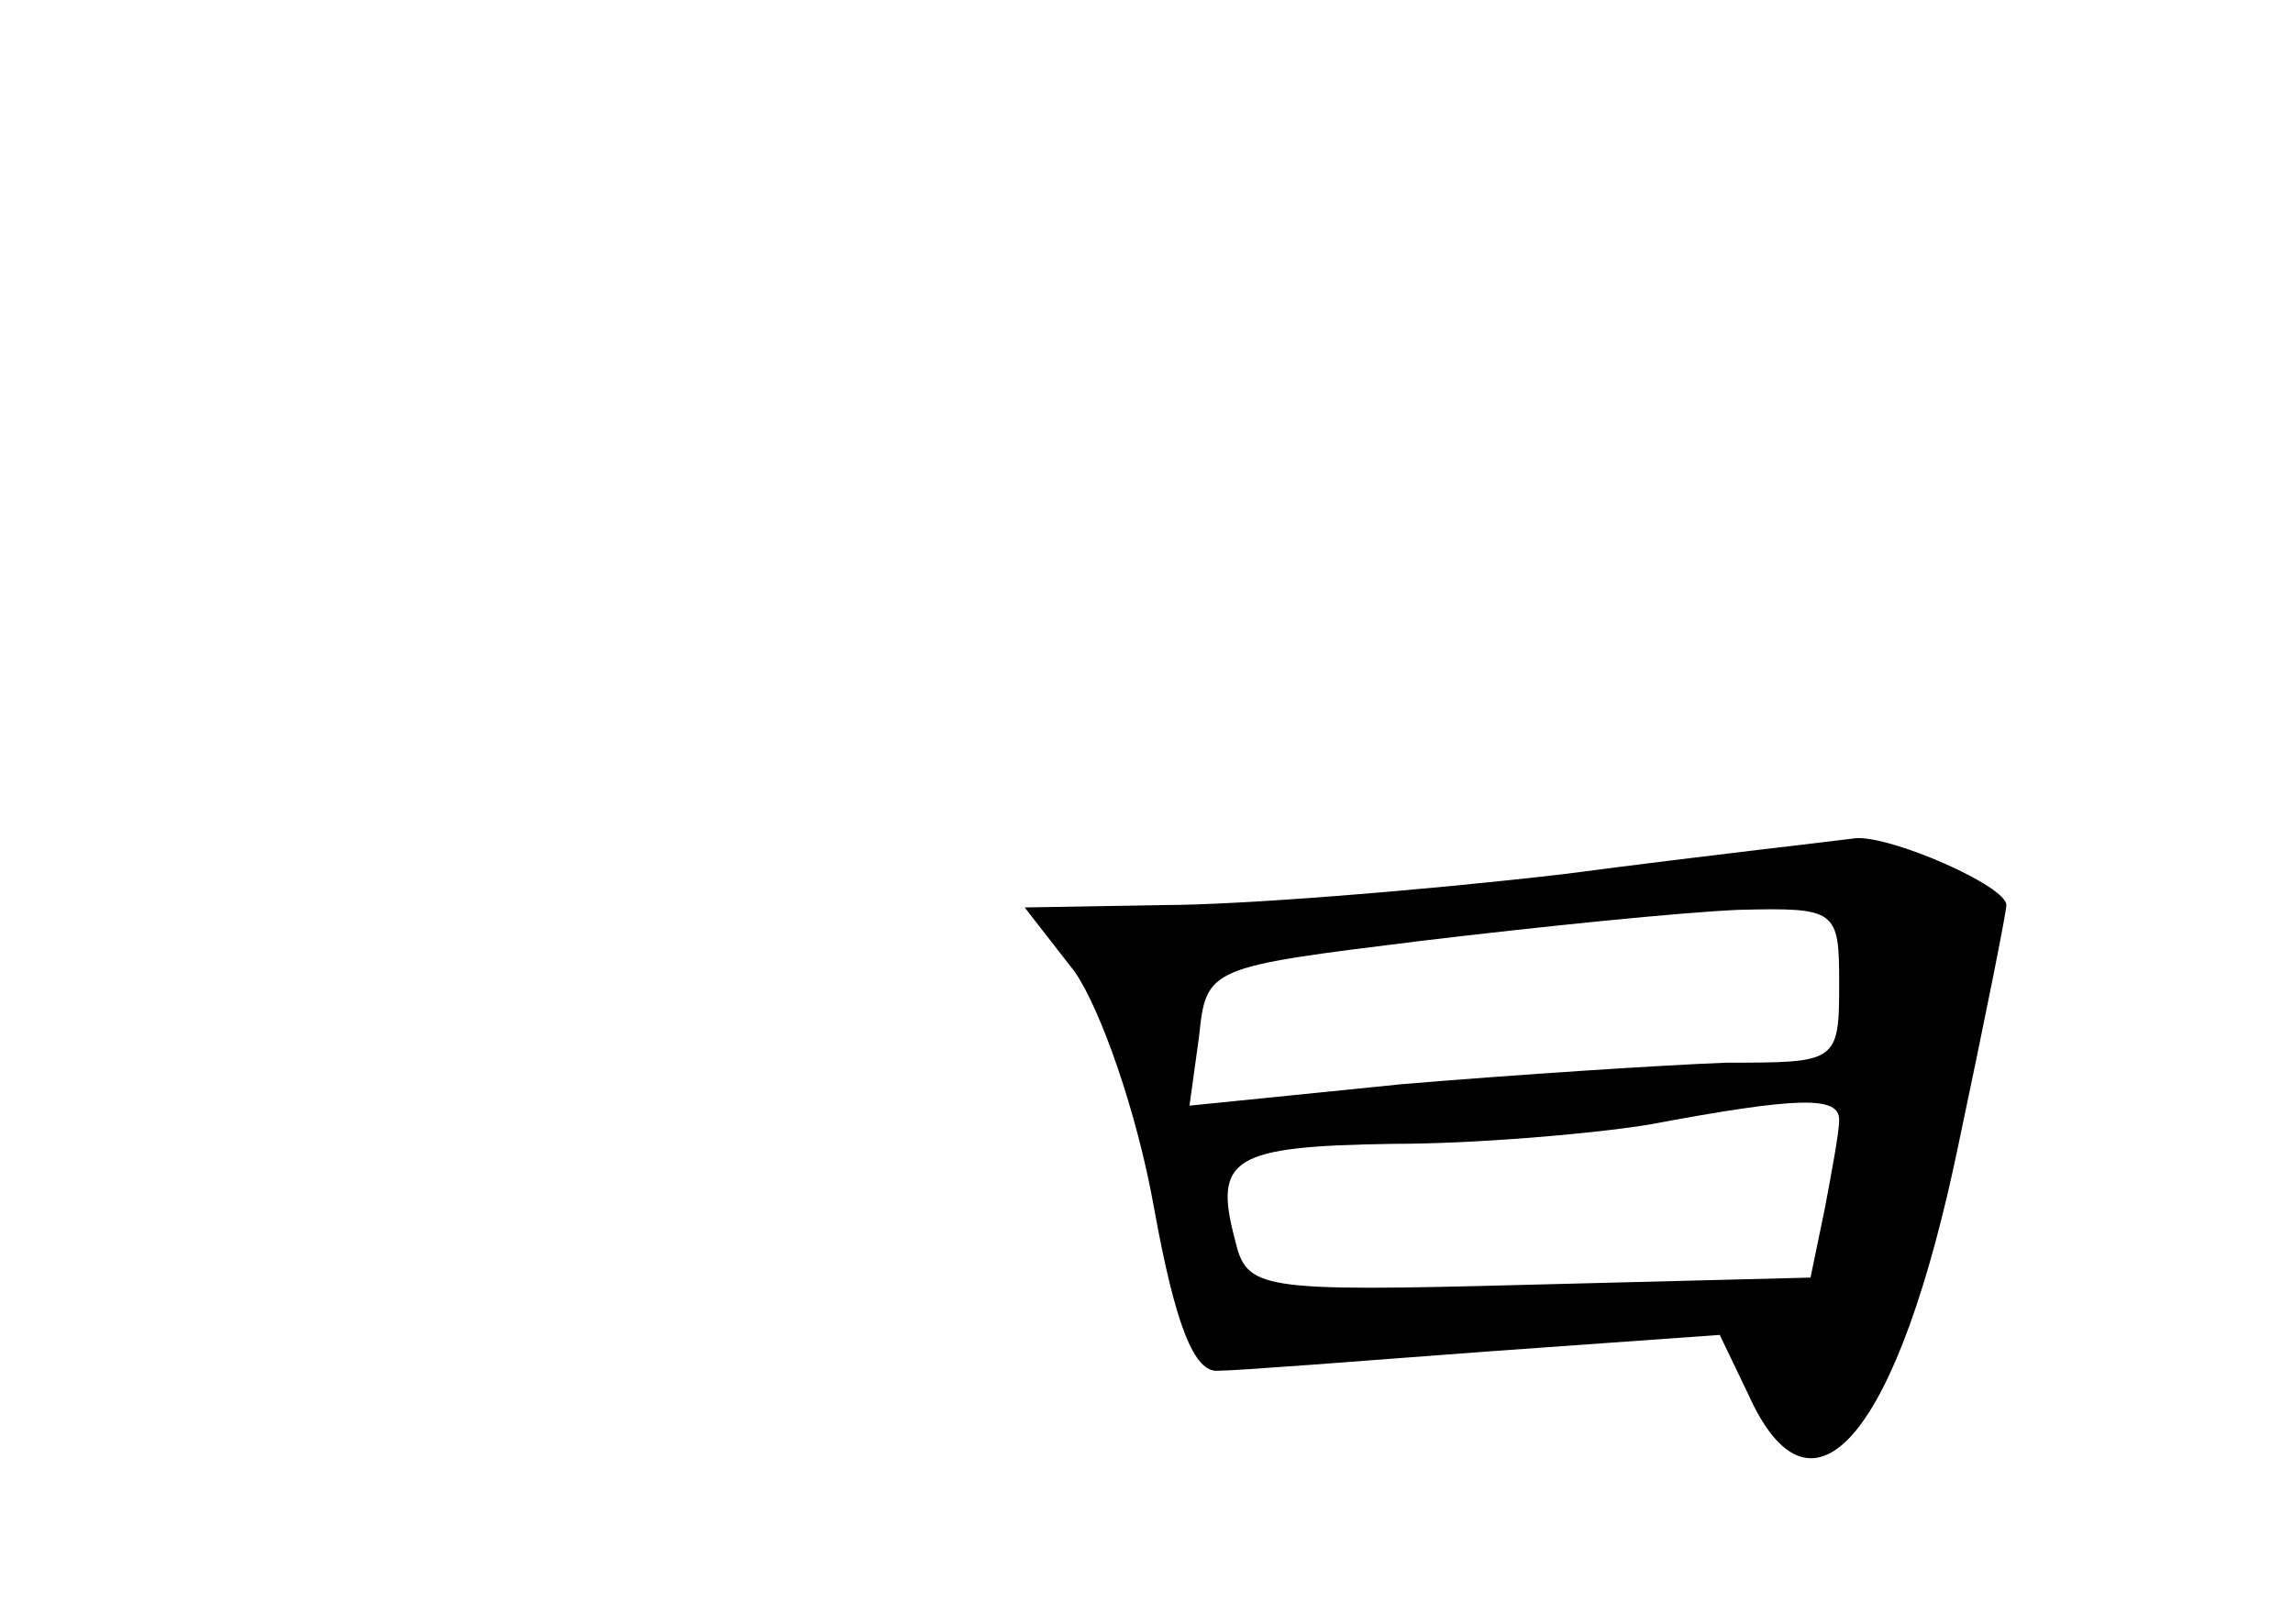 <?xml version="1.0" standalone="no"?>
<!DOCTYPE svg PUBLIC "-//W3C//DTD SVG 20010904//EN"
 "http://www.w3.org/TR/2001/REC-SVG-20010904/DTD/svg10.dtd">
<svg version="1.0" xmlns="http://www.w3.org/2000/svg"
 width="96pt" height="68pt" viewBox="0 0 96 68"
 preserveAspectRatio="xMidYMid meet">
<g transform="translate(0,68) scale(0.1,-0.1)"
fill="#000000" stroke="none">
<path d="M655 314 c-60 -7 -136 -13 -168 -13 l-58 -1 21 -27 c11 -16 26 -59
33 -98 9 -50 17 -70 27 -69 8 0 59 4 112 8 l98 7 12 -25 c27 -60 63 -16 88
105 11 52 20 97 20 100 0 8 -48 29 -63 28 -7 -1 -61 -7 -122 -15z m115 -46 c0
-33 -1 -33 -47 -33 -27 -1 -88 -5 -136 -9 l-89 -9 4 29 c3 29 4 29 93 40 50 6
109 12 133 13 41 1 42 0 42 -31z m0 -57 c0 -5 -3 -21 -6 -37 l-6 -29 -118 -3
c-114 -3 -118 -2 -123 19 -9 34 -1 39 66 40 34 0 82 4 107 8 64 12 80 12 80 2z"/>
</g>
</svg>

